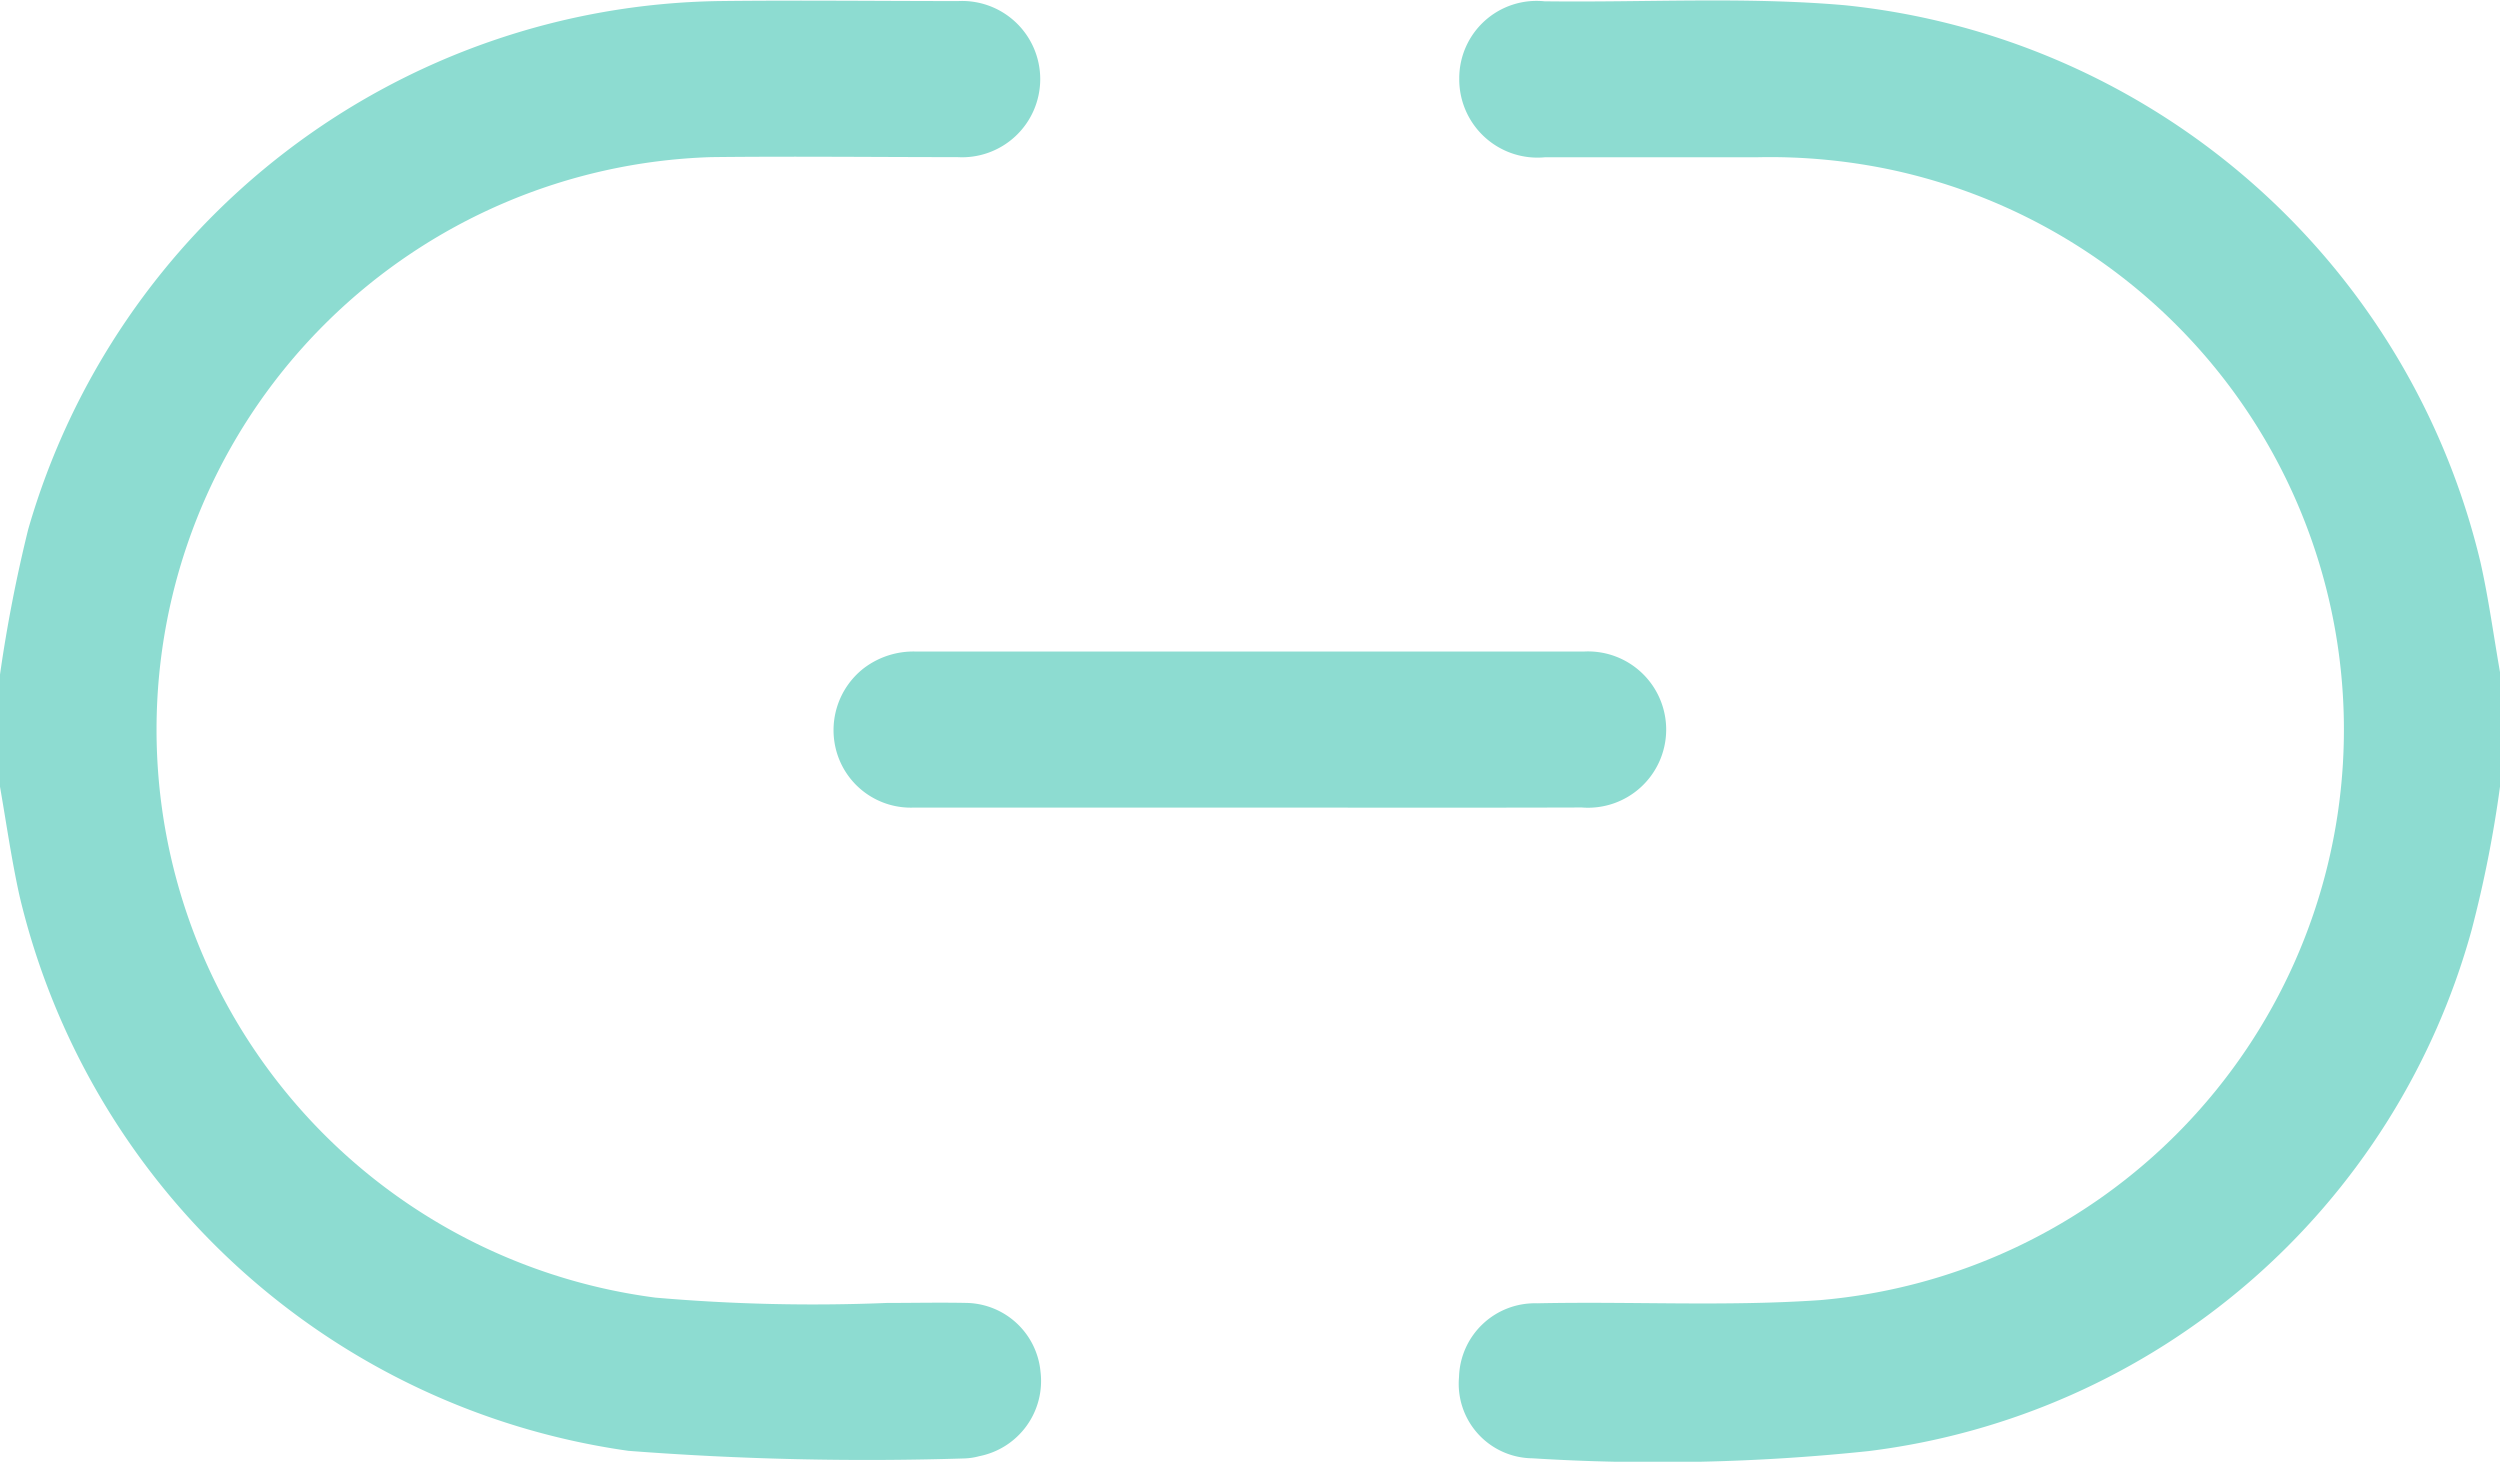 <svg id="グループ_80" data-name="グループ 80" xmlns="http://www.w3.org/2000/svg" width="21.081" height="12.326" viewBox="0 0 21.081 12.326">
  <path id="パス_251" data-name="パス 251" d="M211,167.63a12.427,12.427,0,0,1,.238-1.225,6.159,6.159,0,0,1,5.825-4.454c.672-.008,1.345,0,2.017,0a.659.659,0,1,1-.007,1.316c-.693,0-1.386-.008-2.079,0a4.83,4.83,0,0,0-.468,9.617,15.362,15.362,0,0,0,1.953.045c.226,0,.453-.005.679,0a.639.639,0,0,1,.616.58.646.646,0,0,1-.516.712.545.545,0,0,1-.122.019,26.282,26.282,0,0,1-2.837-.064,6.16,6.16,0,0,1-5.134-4.678c-.068-.307-.112-.619-.166-.928Z" transform="translate(-211 -161.942)" fill="#8ddcd1"/>
  <path id="パス_252" data-name="パス 252" d="M518.568,168.5a10.17,10.17,0,0,1-.239,1.207,6.044,6.044,0,0,1-5.084,4.395,16.972,16.972,0,0,1-2.836.061.628.628,0,0,1-.619-.684.64.64,0,0,1,.659-.623c.8-.017,1.592.028,2.387-.027a4.828,4.828,0,0,0,.572-9.537,4.937,4.937,0,0,0-1.1-.1c-.6,0-1.194,0-1.791,0a.66.66,0,0,1-.725-.666.652.652,0,0,1,.719-.649c.844.011,1.688-.04,2.531.033a6.156,6.156,0,0,1,5.362,4.7c.07.312.112.631.168.946Z" transform="translate(-497.487 -161.866)" fill="#8ddcd1"/>
  <path id="パス_253" data-name="パス 253" d="M385.214,296.557c-.946,0-1.892,0-2.838,0a.651.651,0,0,1-.643-.452.662.662,0,0,1,.221-.721.691.691,0,0,1,.441-.143q2.818,0,5.635,0a.659.659,0,1,1-.019,1.315C387.079,296.559,386.147,296.557,385.214,296.557Z" transform="translate(-374.673 -289.747)" fill="#8ddcd1"/>
</svg>
